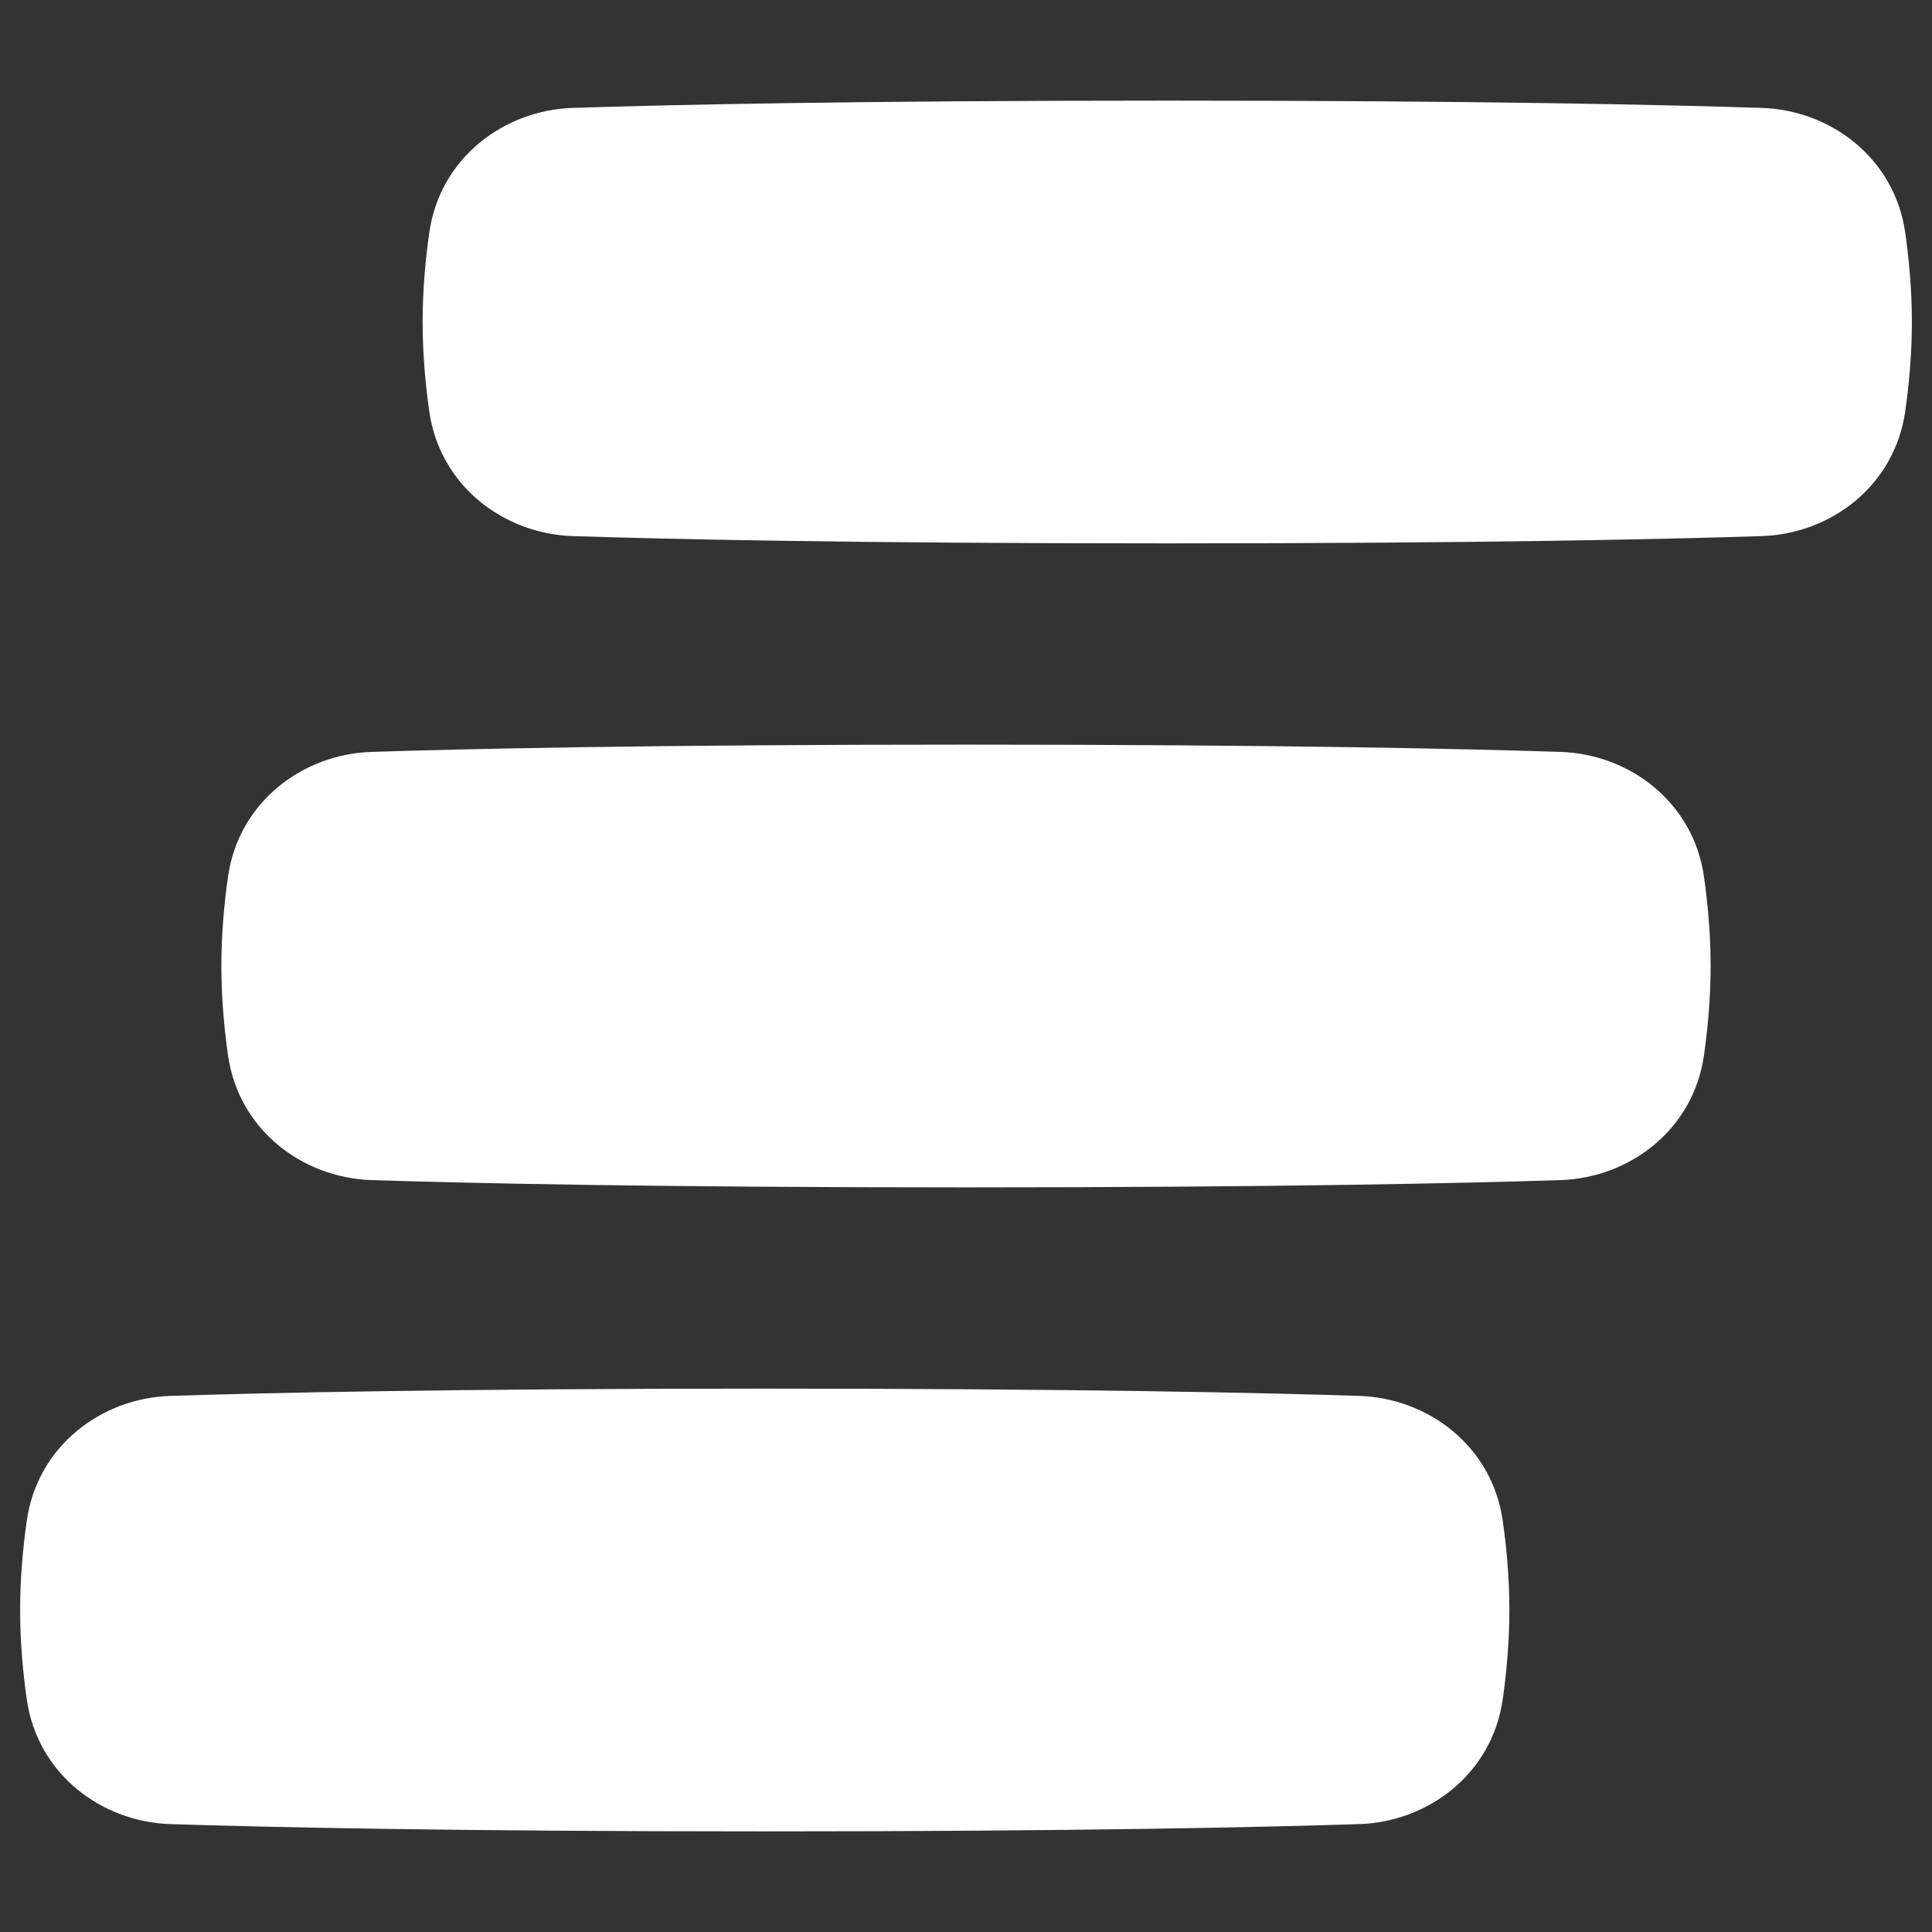<svg xmlns="http://www.w3.org/2000/svg" fill="none" viewBox="0 0 48 48" id="Hamburger-Menu-3--Streamline-Plump.svg" height="48" width="48"><rect x="0" y="0" width="48" height="48" fill="#333333" stroke="none"/><desc>Hamburger Menu 3 Streamline Icon: https://streamlinehq.com</desc><g id="hamburger-menu-3--button-parallel-horizontal-lines-menu-navigation-staggered-three-hamburger"><path id="Union" fill="#ffffff" fill-rule="evenodd" d="M29 2.5c-7.821 0 -12.47 0.106 -14.773 0.181 -1.7 0.055 -3.296 1.237 -3.562 3.1C10.574 6.421 10.5 7.187 10.5 8s0.074 1.579 0.165 2.219c0.266 1.863 1.862 3.045 3.562 3.1 2.303 0.075 6.952 0.181 14.773 0.181 7.821 0 12.47 -0.106 14.773 -0.181 1.7 -0.055 3.296 -1.237 3.562 -3.1C47.426 9.579 47.5 8.813 47.5 8c0 -0.813 -0.074 -1.579 -0.165 -2.219 -0.266 -1.863 -1.862 -3.045 -3.562 -3.1C41.47 2.606 36.821 2.5 29 2.5Zm-5 16c7.821 0 12.47 0.106 14.773 0.181 1.7 0.055 3.296 1.237 3.562 3.1 0.091 0.64 0.165 1.406 0.165 2.219 0 0.814 -0.074 1.579 -0.165 2.219 -0.266 1.863 -1.862 3.045 -3.562 3.1 -2.303 0.075 -6.952 0.181 -14.773 0.181 -7.821 0 -12.47 -0.106 -14.773 -0.181 -1.7 -0.055 -3.296 -1.237 -3.562 -3.1C5.574 25.579 5.5 24.814 5.5 24c0 -0.814 0.074 -1.579 0.165 -2.219 0.266 -1.863 1.862 -3.045 3.562 -3.1C11.53 18.606 16.179 18.5 24 18.5ZM4.227 34.681C6.53 34.606 11.179 34.5 19 34.5s12.47 0.106 14.773 0.181c1.7 0.055 3.296 1.237 3.562 3.1 0.091 0.64 0.165 1.406 0.165 2.219 0 0.814 -0.074 1.579 -0.165 2.219 -0.266 1.863 -1.862 3.045 -3.562 3.1 -2.303 0.075 -6.952 0.181 -14.773 0.181 -7.821 0 -12.47 -0.106 -14.773 -0.181 -1.7 -0.055 -3.296 -1.237 -3.562 -3.1C0.574 41.579 0.5 40.813 0.5 40c0 -0.814 0.074 -1.579 0.165 -2.219 0.266 -1.863 1.862 -3.045 3.562 -3.1Z" clip-rule="evenodd" stroke-width="1"></path></g></svg>